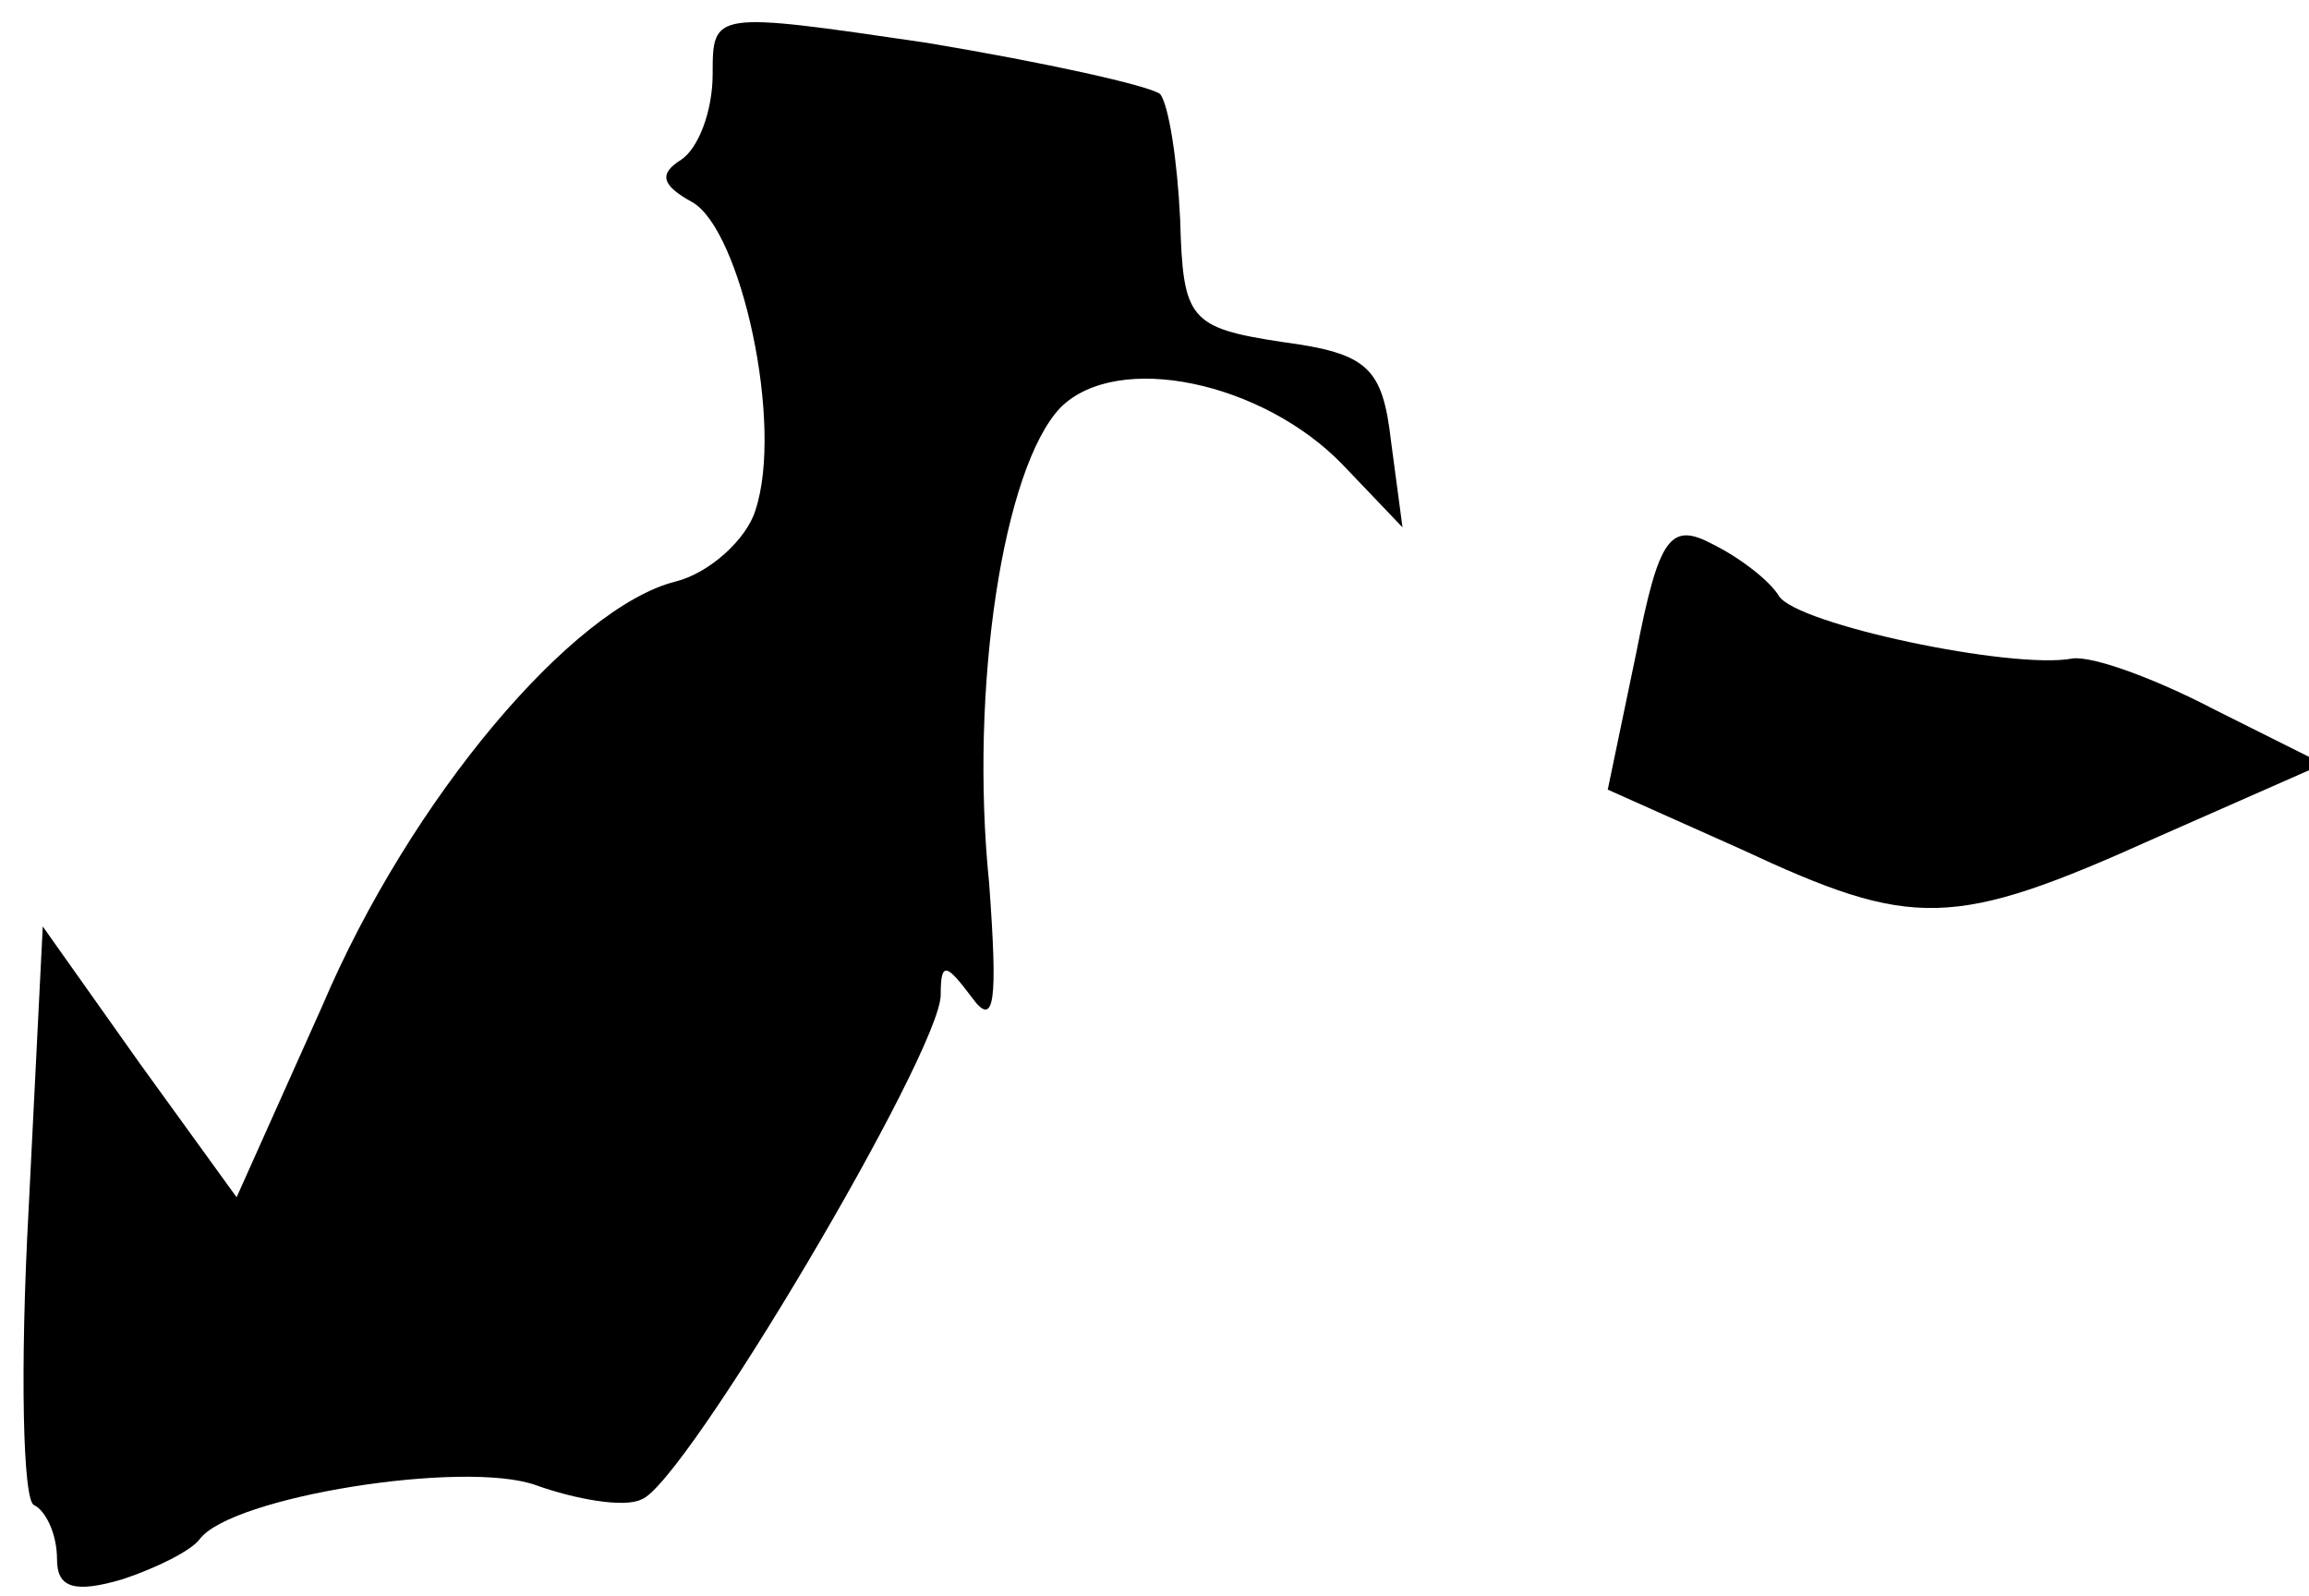 <?xml version="1.0" standalone="no"?>
<!DOCTYPE svg PUBLIC "-//W3C//DTD SVG 20010904//EN"
 "http://www.w3.org/TR/2001/REC-SVG-20010904/DTD/svg10.dtd">
<svg version="1.0" xmlns="http://www.w3.org/2000/svg"
 width="81pt" height="56pt" viewBox="0 0 81 56"
 preserveAspectRatio="xMidYMid meet">
<g transform="translate(0,56) scale(0.1,-0.1)"
fill="#000000" stroke="none">
<path fill="#000000" stroke="none" d="M250 534 c0 -13 -5 -26 -11 -30 -8 -5
-7 -9 4 -15 17 -10 32 -78 22 -108 -3 -10 -16 -22 -28 -25 -36 -9 -93 -76
-124 -149 l-30 -67 -34 47 -34 48 -5 -100 c-3 -55 -2 -102 2 -103 4 -2 8 -10
8 -19 0 -10 6 -12 23 -7 12 4 24 10 27 14 11 15 93 28 118 19 14 -5 31 -8 37
-5 15 5 105 157 105 177 0 12 2 11 11 -1 8 -11 9 -1 6 40 -7 69 5 146 25 167
20 20 71 9 99 -20 l21 -22 -4 30 c-3 26 -8 31 -38 35 -33 5 -35 8 -36 43 -1
21 -4 40 -7 44 -4 3 -40 11 -82 18 -75 11 -75 11 -75 -11z"/>
<path fill="#000000" stroke="none" d="M574 331 l-10 -48 47 -21 c60 -28 74
-28 145 4 l59 26 -38 19 c-21 11 -43 19 -50 18 -21 -4 -97 12 -103 22 -3 5
-13 13 -23 18 -15 8 -19 3 -27 -38z"/>
</g>
</svg>
